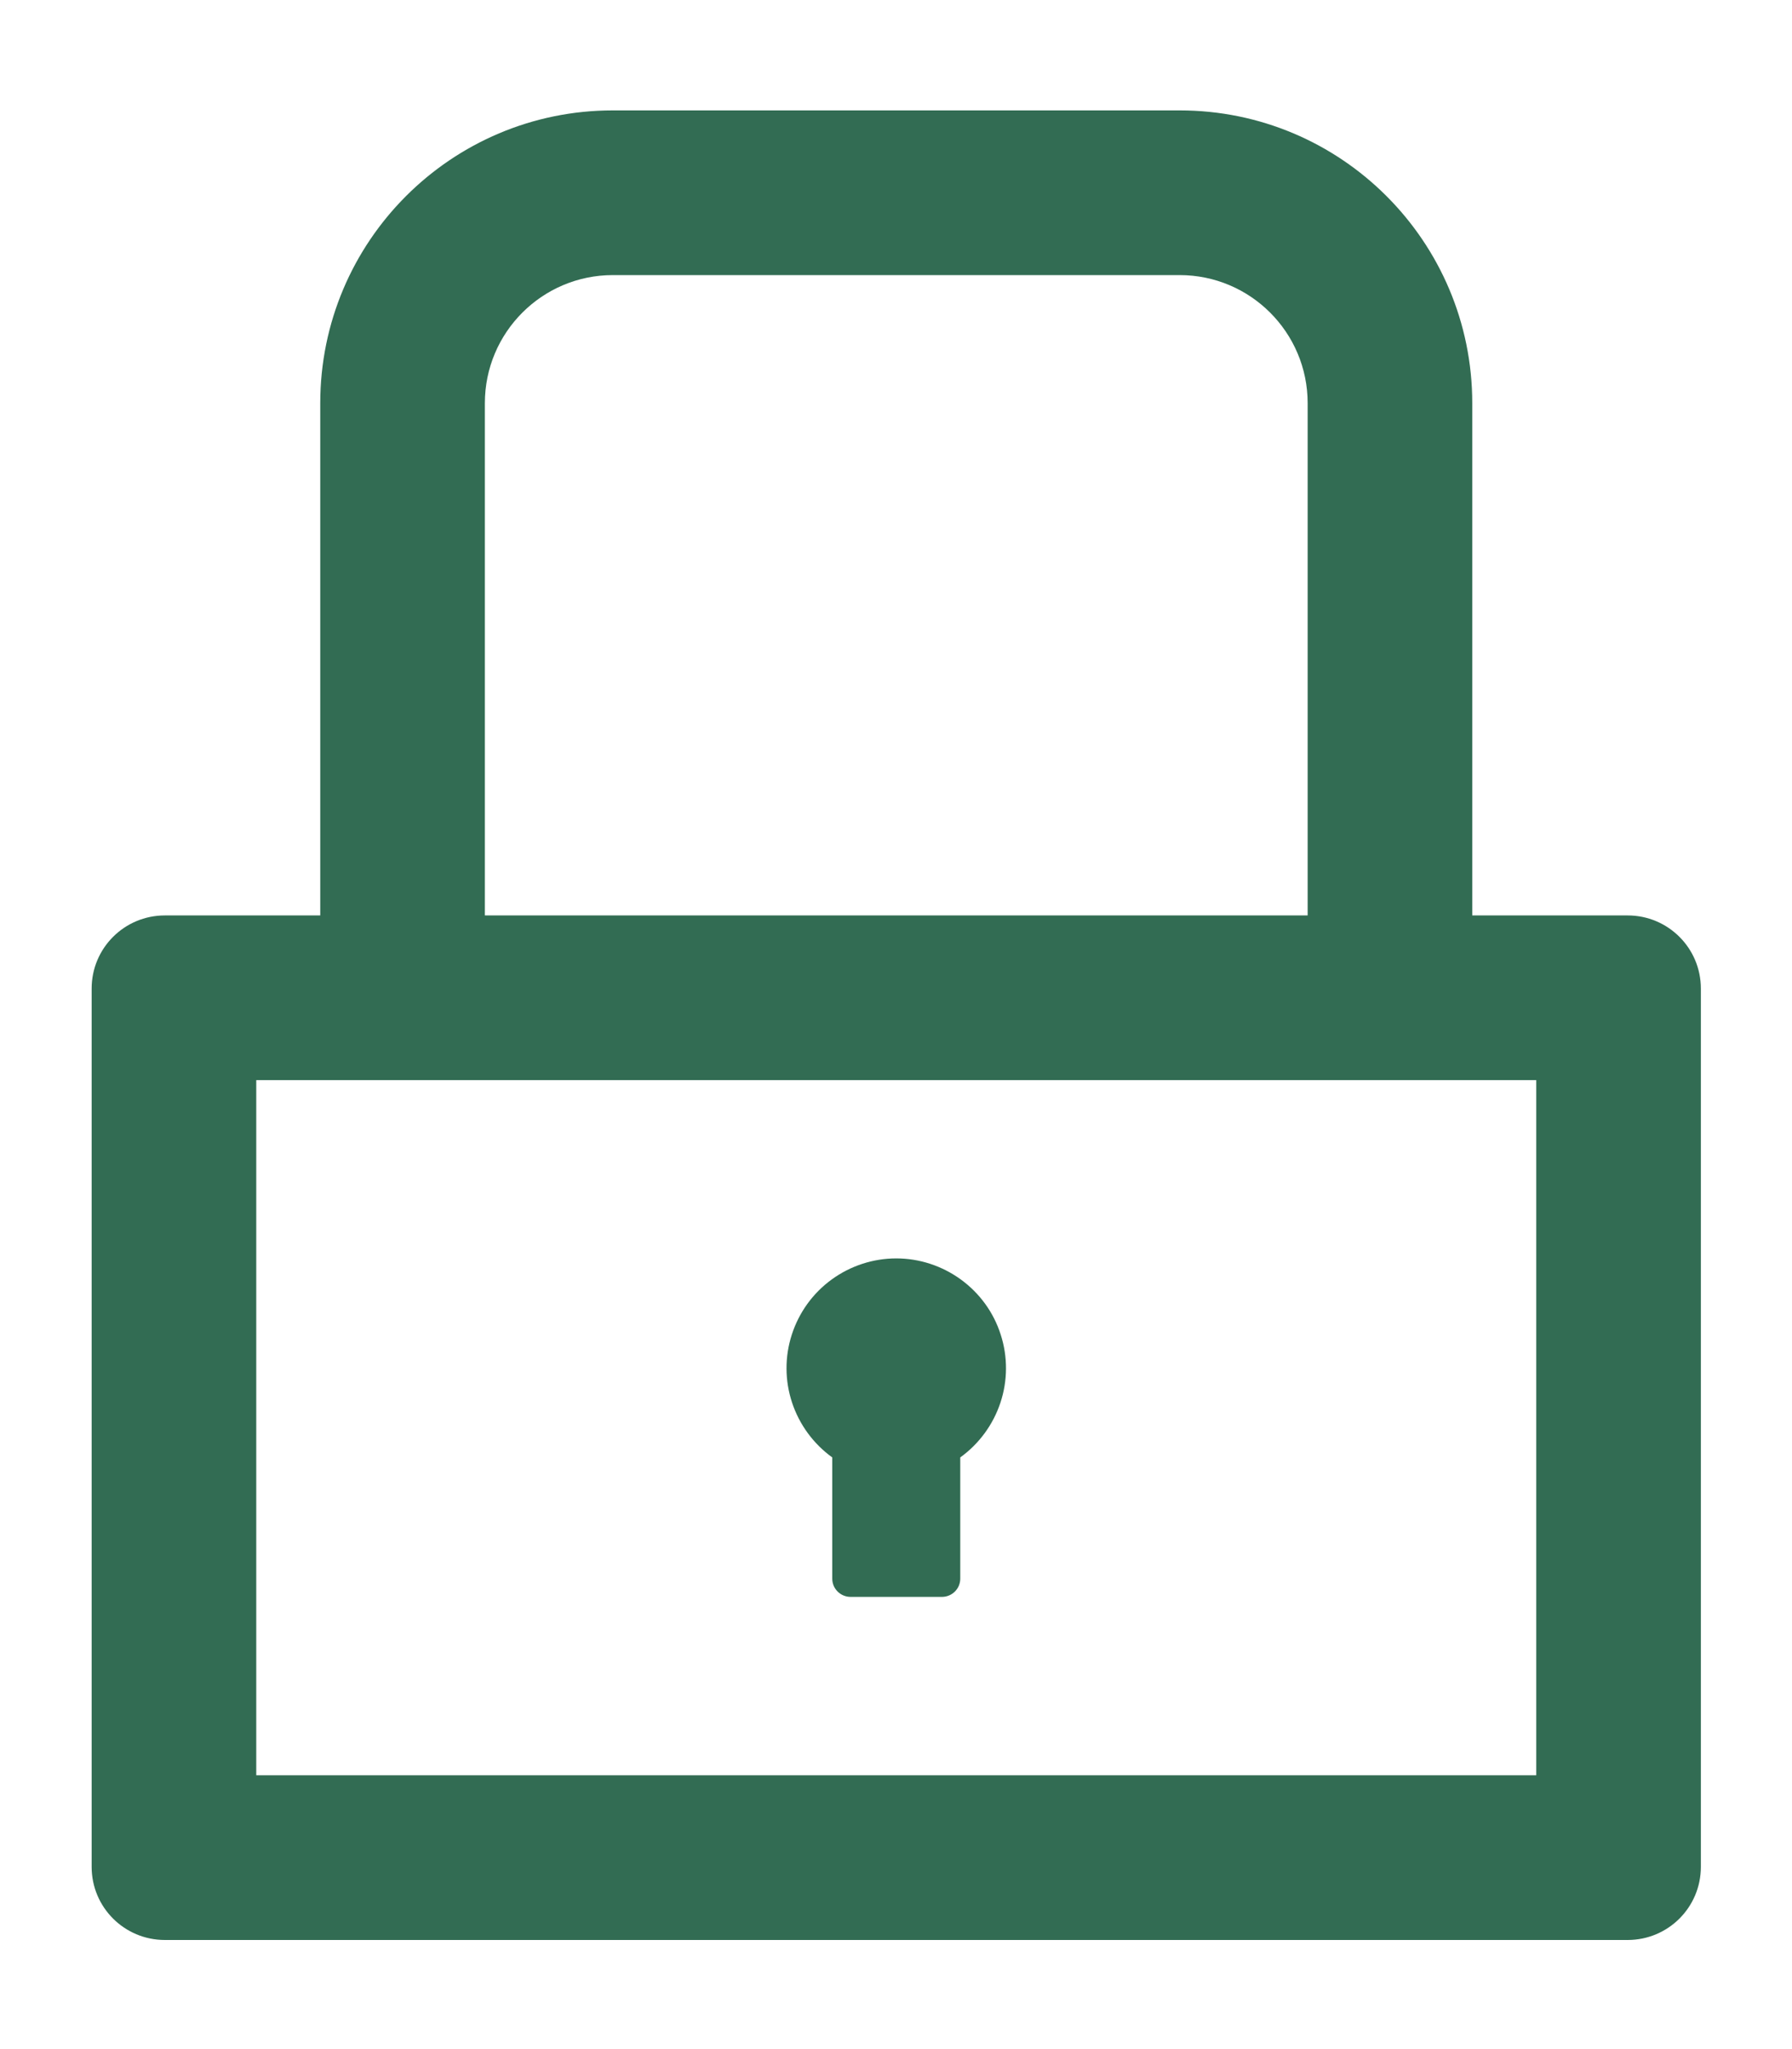 <svg width="14" height="16" viewBox="0 0 14 16" fill="none" xmlns="http://www.w3.org/2000/svg">
<path d="M12.716 7.148H11.502V3.148C11.502 1.886 10.479 0.862 9.216 0.862H4.788C3.525 0.862 2.502 1.886 2.502 3.148V7.148H1.288C0.972 7.148 0.716 7.403 0.716 7.719V14.577C0.716 14.893 0.972 15.148 1.288 15.148H12.716C13.032 15.148 13.288 14.893 13.288 14.577V7.719C13.288 7.403 13.032 7.148 12.716 7.148ZM3.788 3.148C3.788 2.596 4.236 2.148 4.788 2.148H9.216C9.768 2.148 10.216 2.596 10.216 3.148V7.148H3.788V3.148ZM12.002 13.862H2.002V8.434H12.002V13.862ZM6.502 11.38V12.327C6.502 12.405 6.566 12.469 6.645 12.469H7.359C7.438 12.469 7.502 12.405 7.502 12.327V11.38C7.649 11.274 7.759 11.124 7.816 10.952C7.873 10.78 7.874 10.594 7.818 10.421C7.763 10.248 7.654 10.098 7.507 9.991C7.36 9.884 7.183 9.826 7.002 9.826C6.821 9.826 6.644 9.884 6.497 9.991C6.35 10.098 6.242 10.248 6.186 10.421C6.13 10.594 6.131 10.78 6.188 10.952C6.245 11.124 6.355 11.274 6.502 11.38Z" fill="#326C53"/>
</svg>
